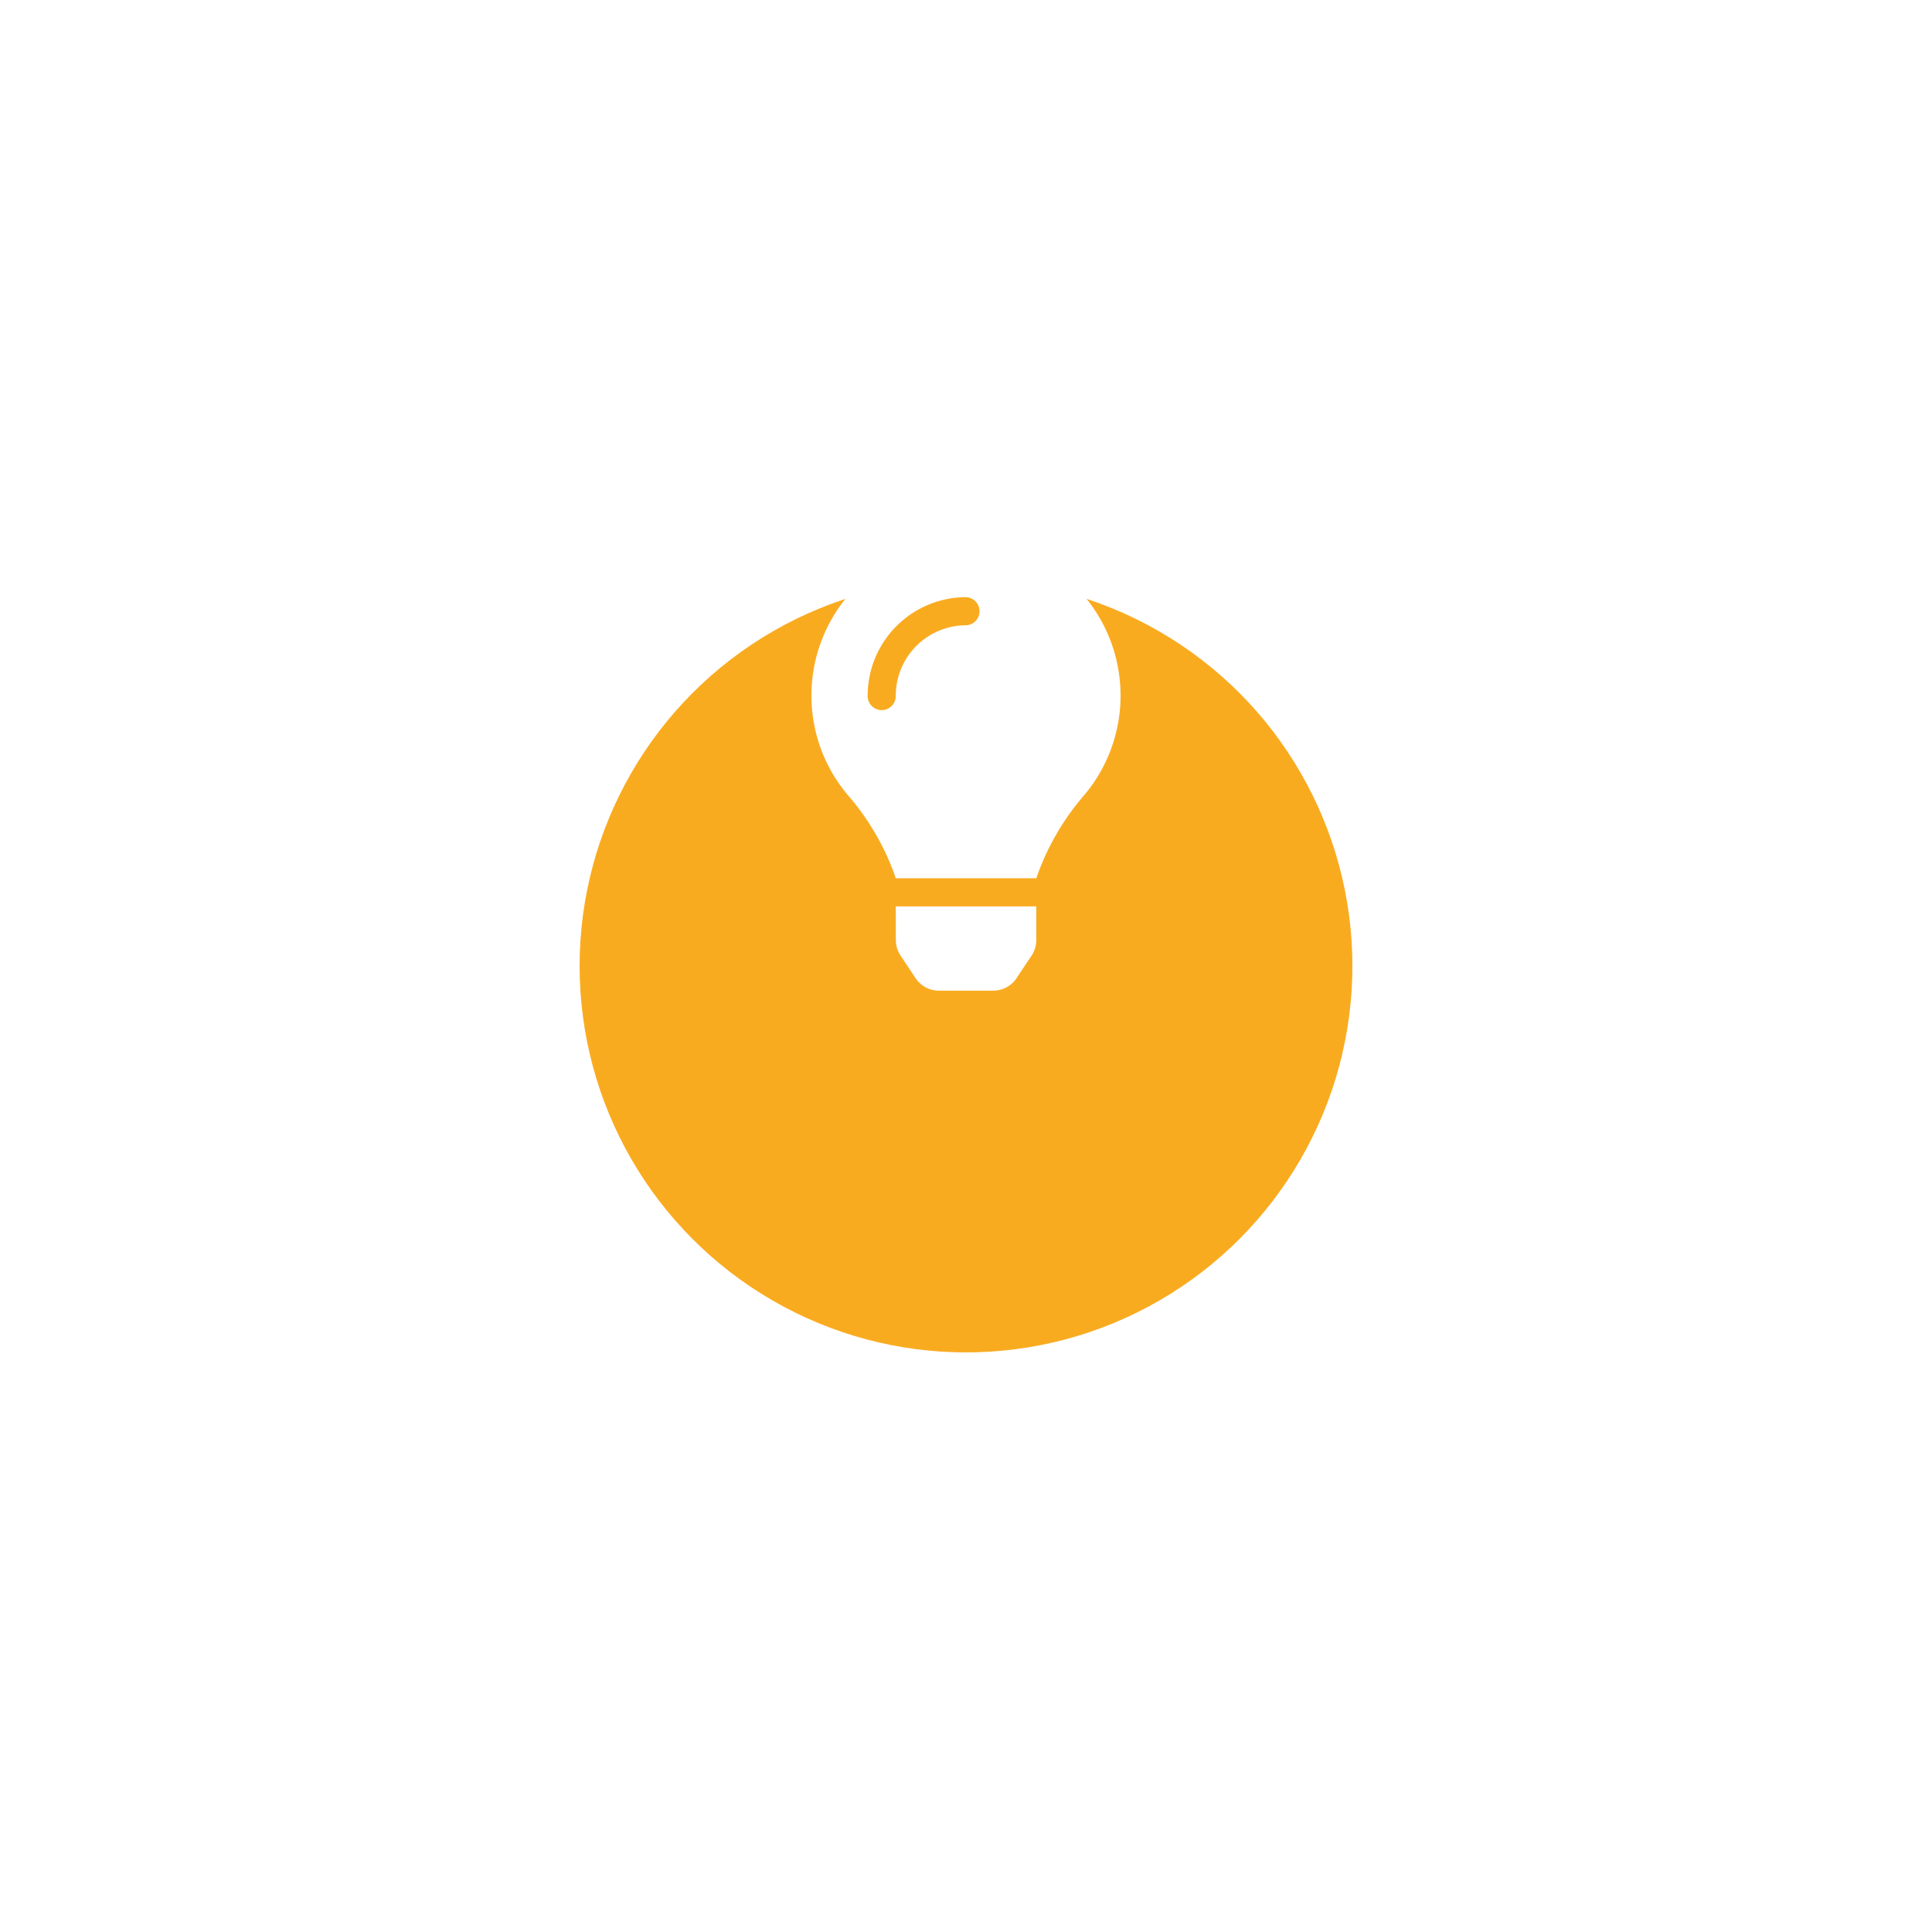 <svg xmlns="http://www.w3.org/2000/svg" xmlns:xlink="http://www.w3.org/1999/xlink" width="100" height="100" viewBox="0 0 100 100"><defs><style>.a{fill:#f9ab20;}.b{fill:#fff;}.c{filter:url(#a);}</style><filter id="a" x="0" y="0" width="100" height="100" filterUnits="userSpaceOnUse"><feOffset dy="10" input="SourceAlpha"/><feGaussianBlur stdDeviation="10" result="b"/><feFlood flood-opacity="0.102"/><feComposite operator="in" in2="b"/><feComposite in="SourceGraphic"/></filter></defs><g transform="translate(-379 -97)"><g class="c" transform="matrix(1, 0, 0, 1, 379, 97)"><circle class="a" cx="20" cy="20" r="20" transform="translate(30 20)"/></g><path class="b" d="M4.368,20.66a1.456,1.456,0,0,0,.244.8l.777,1.168a1.455,1.455,0,0,0,1.211.649H9.406a1.455,1.455,0,0,0,1.211-.649l.777-1.168a1.455,1.455,0,0,0,.244-.8l0-1.744H4.366ZM0,8a7.958,7.958,0,0,0,1.981,5.265,13.067,13.067,0,0,1,2.374,4.158c0,.012,0,.024.005.035h7.286c0-.012,0-.023.005-.035a13.067,13.067,0,0,1,2.374-4.158A8,8,0,1,0,0,8ZM8,4.365A3.642,3.642,0,0,0,4.365,8,.728.728,0,1,1,2.91,8,5.1,5.1,0,0,1,8,2.91.728.728,0,0,1,8,4.365Z" transform="translate(421 125)"/></g></svg>